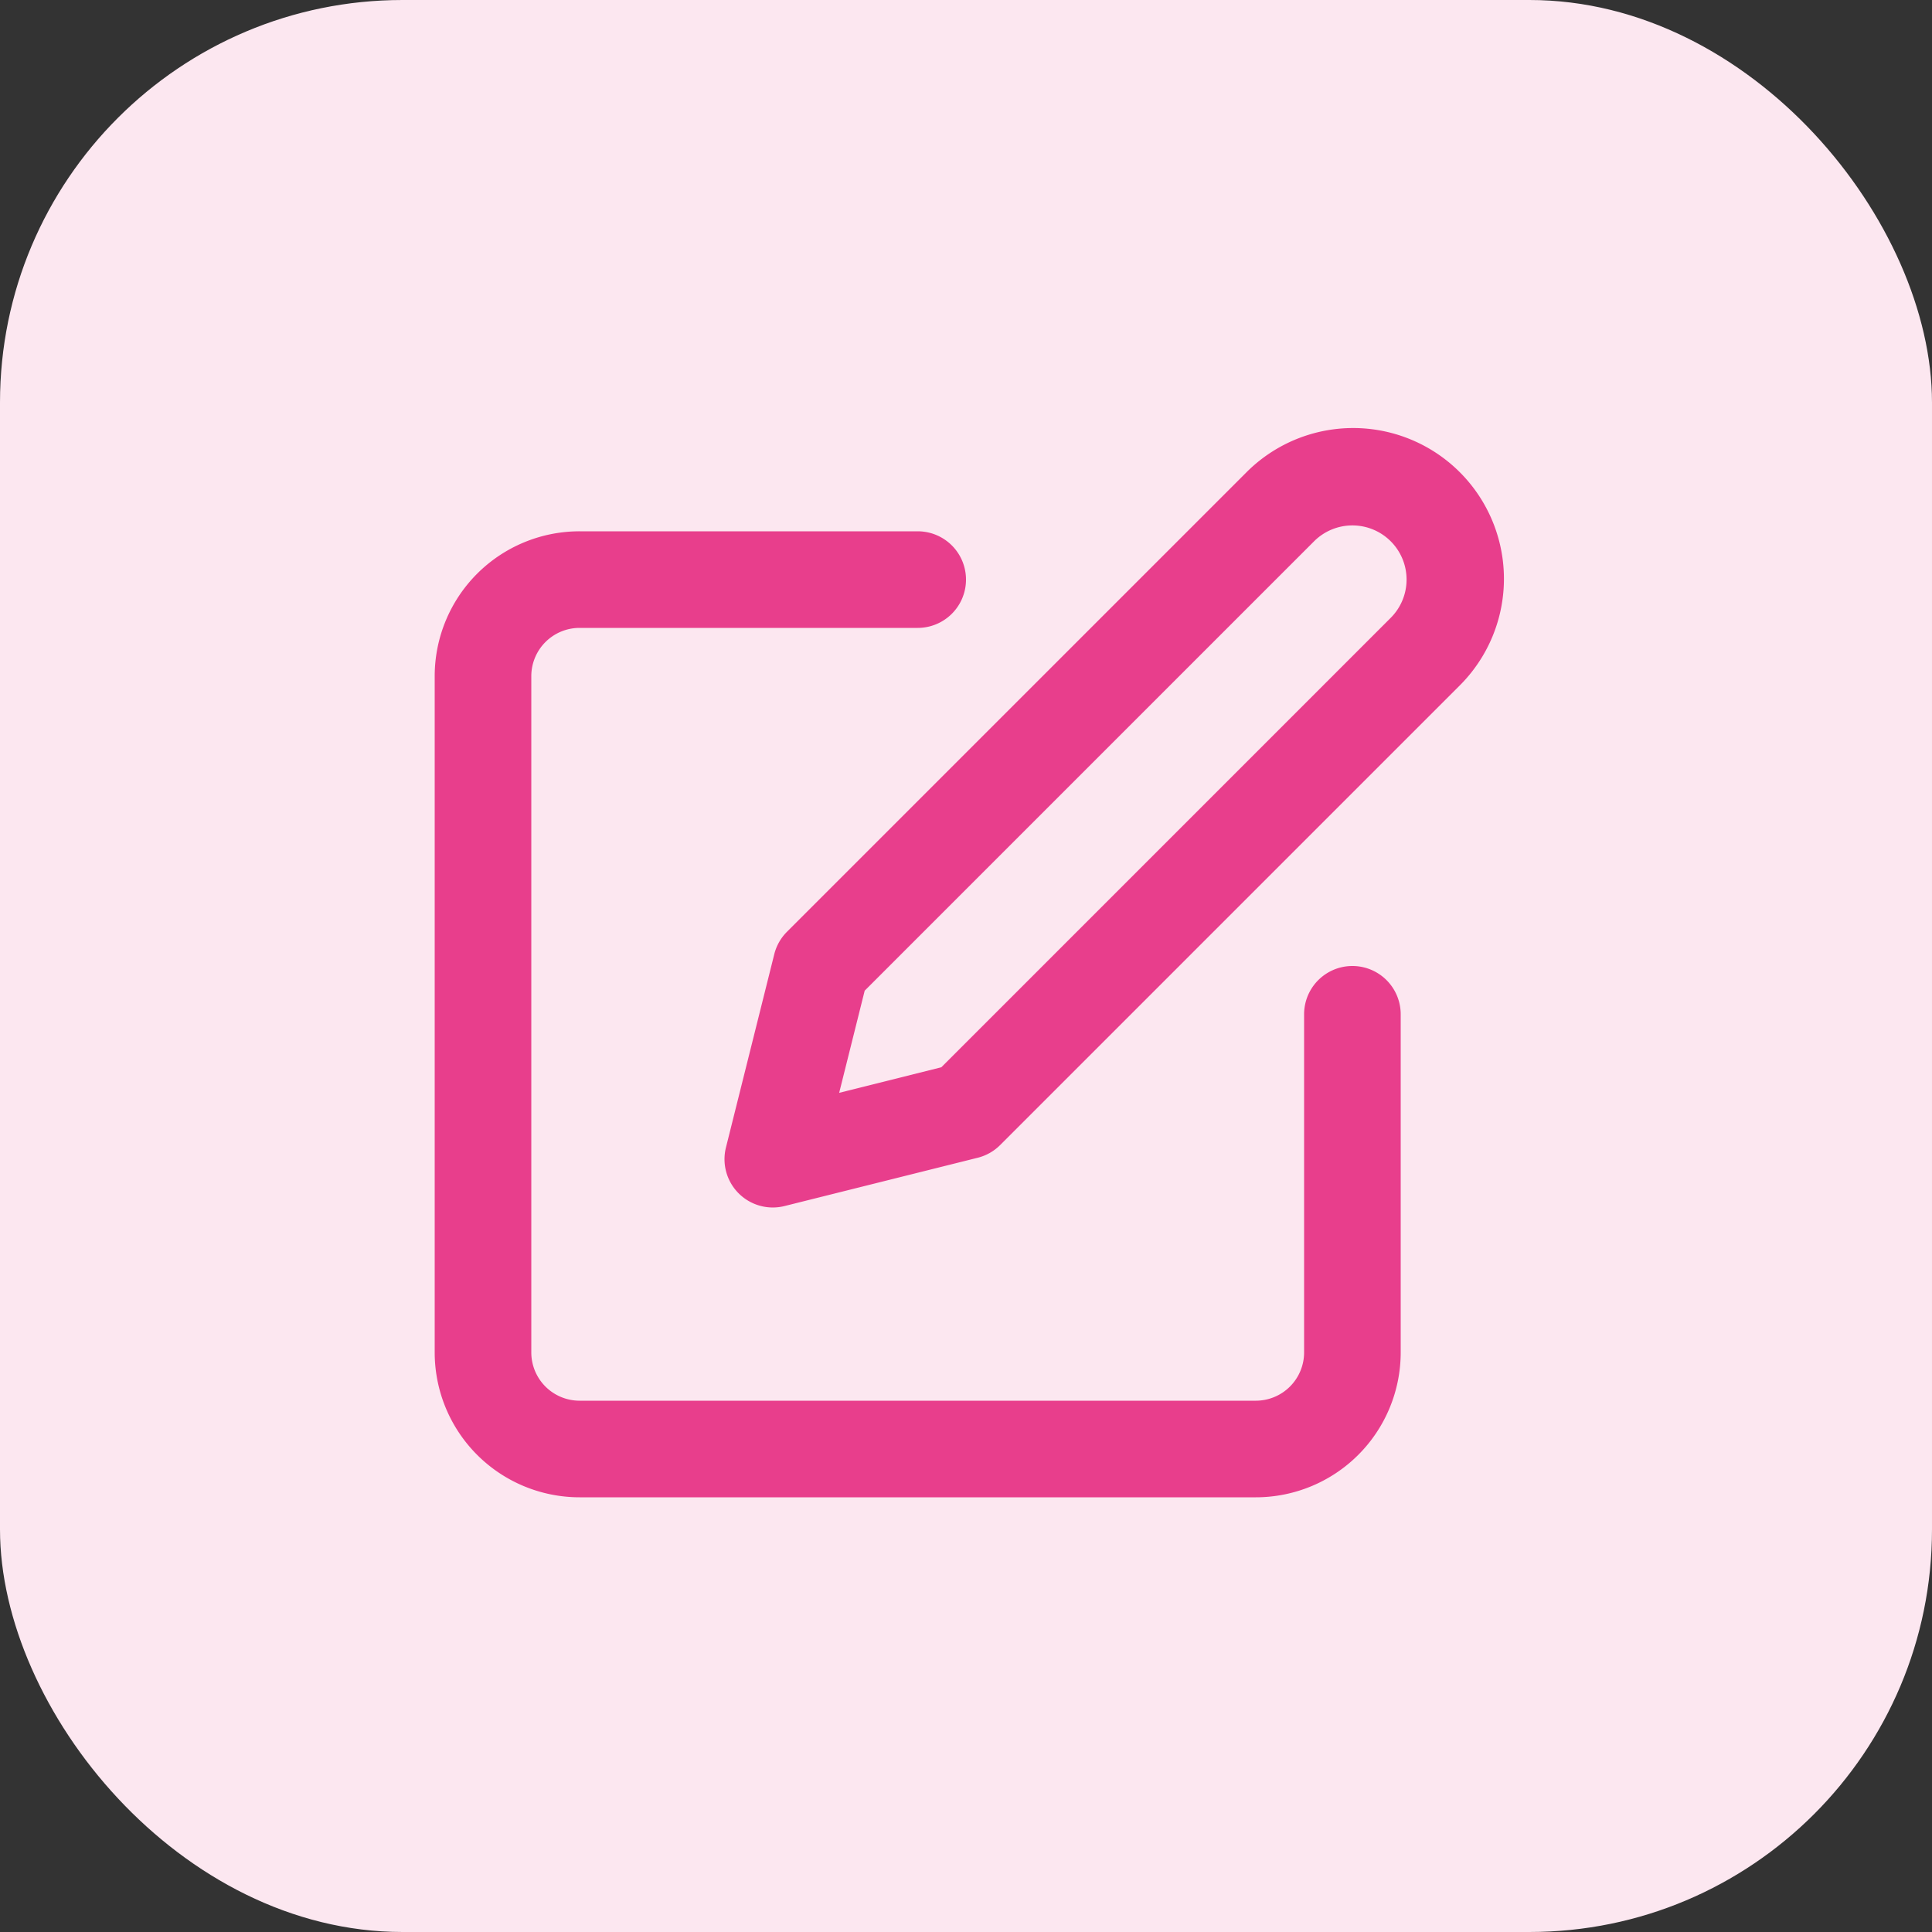 <svg width="48" height="48" fill="none" xmlns="http://www.w3.org/2000/svg">
  <rect width="100%" height="100%" fill="#333333" stroke="none"/>
  <rect width="48" height="48" rx="10" fill="#FCE7F0"/>
  <path fill-rule="evenodd" clip-rule="evenodd" d="M11.854 14.254A3.6 3.6 0 0 1 14.4 13.2h8.4a1.2 1.2 0 0 1 0 2.4h-8.4a1.2 1.2 0 0 0-1.2 1.2v16.8a1.2 1.2 0 0 0 1.2 1.2h16.8a1.2 1.2 0 0 0 1.2-1.2v-8.4a1.2 1.2 0 1 1 2.4 0v8.4a3.6 3.6 0 0 1-3.6 3.6H14.4a3.6 3.6 0 0 1-3.6-3.6V16.8a3.6 3.6 0 0 1 1.054-2.546Z" fill="#E83E8C"/>
  <path fill-rule="evenodd" clip-rule="evenodd" d="M33.6 13.054c-.357 0-.7.142-.952.394L21.483 24.613l-.634 2.538 2.538-.635L34.55 15.352a1.345 1.345 0 0 0-.951-2.298Zm-2.649-1.303a3.746 3.746 0 1 1 5.297 5.298l-11.4 11.4a1.2 1.2 0 0 1-.557.315l-4.8 1.2a1.2 1.2 0 0 1-1.455-1.455l1.2-4.8a1.2 1.2 0 0 1 .315-.558l11.4-11.4Z" fill="#E83E8C"/>
</svg>
